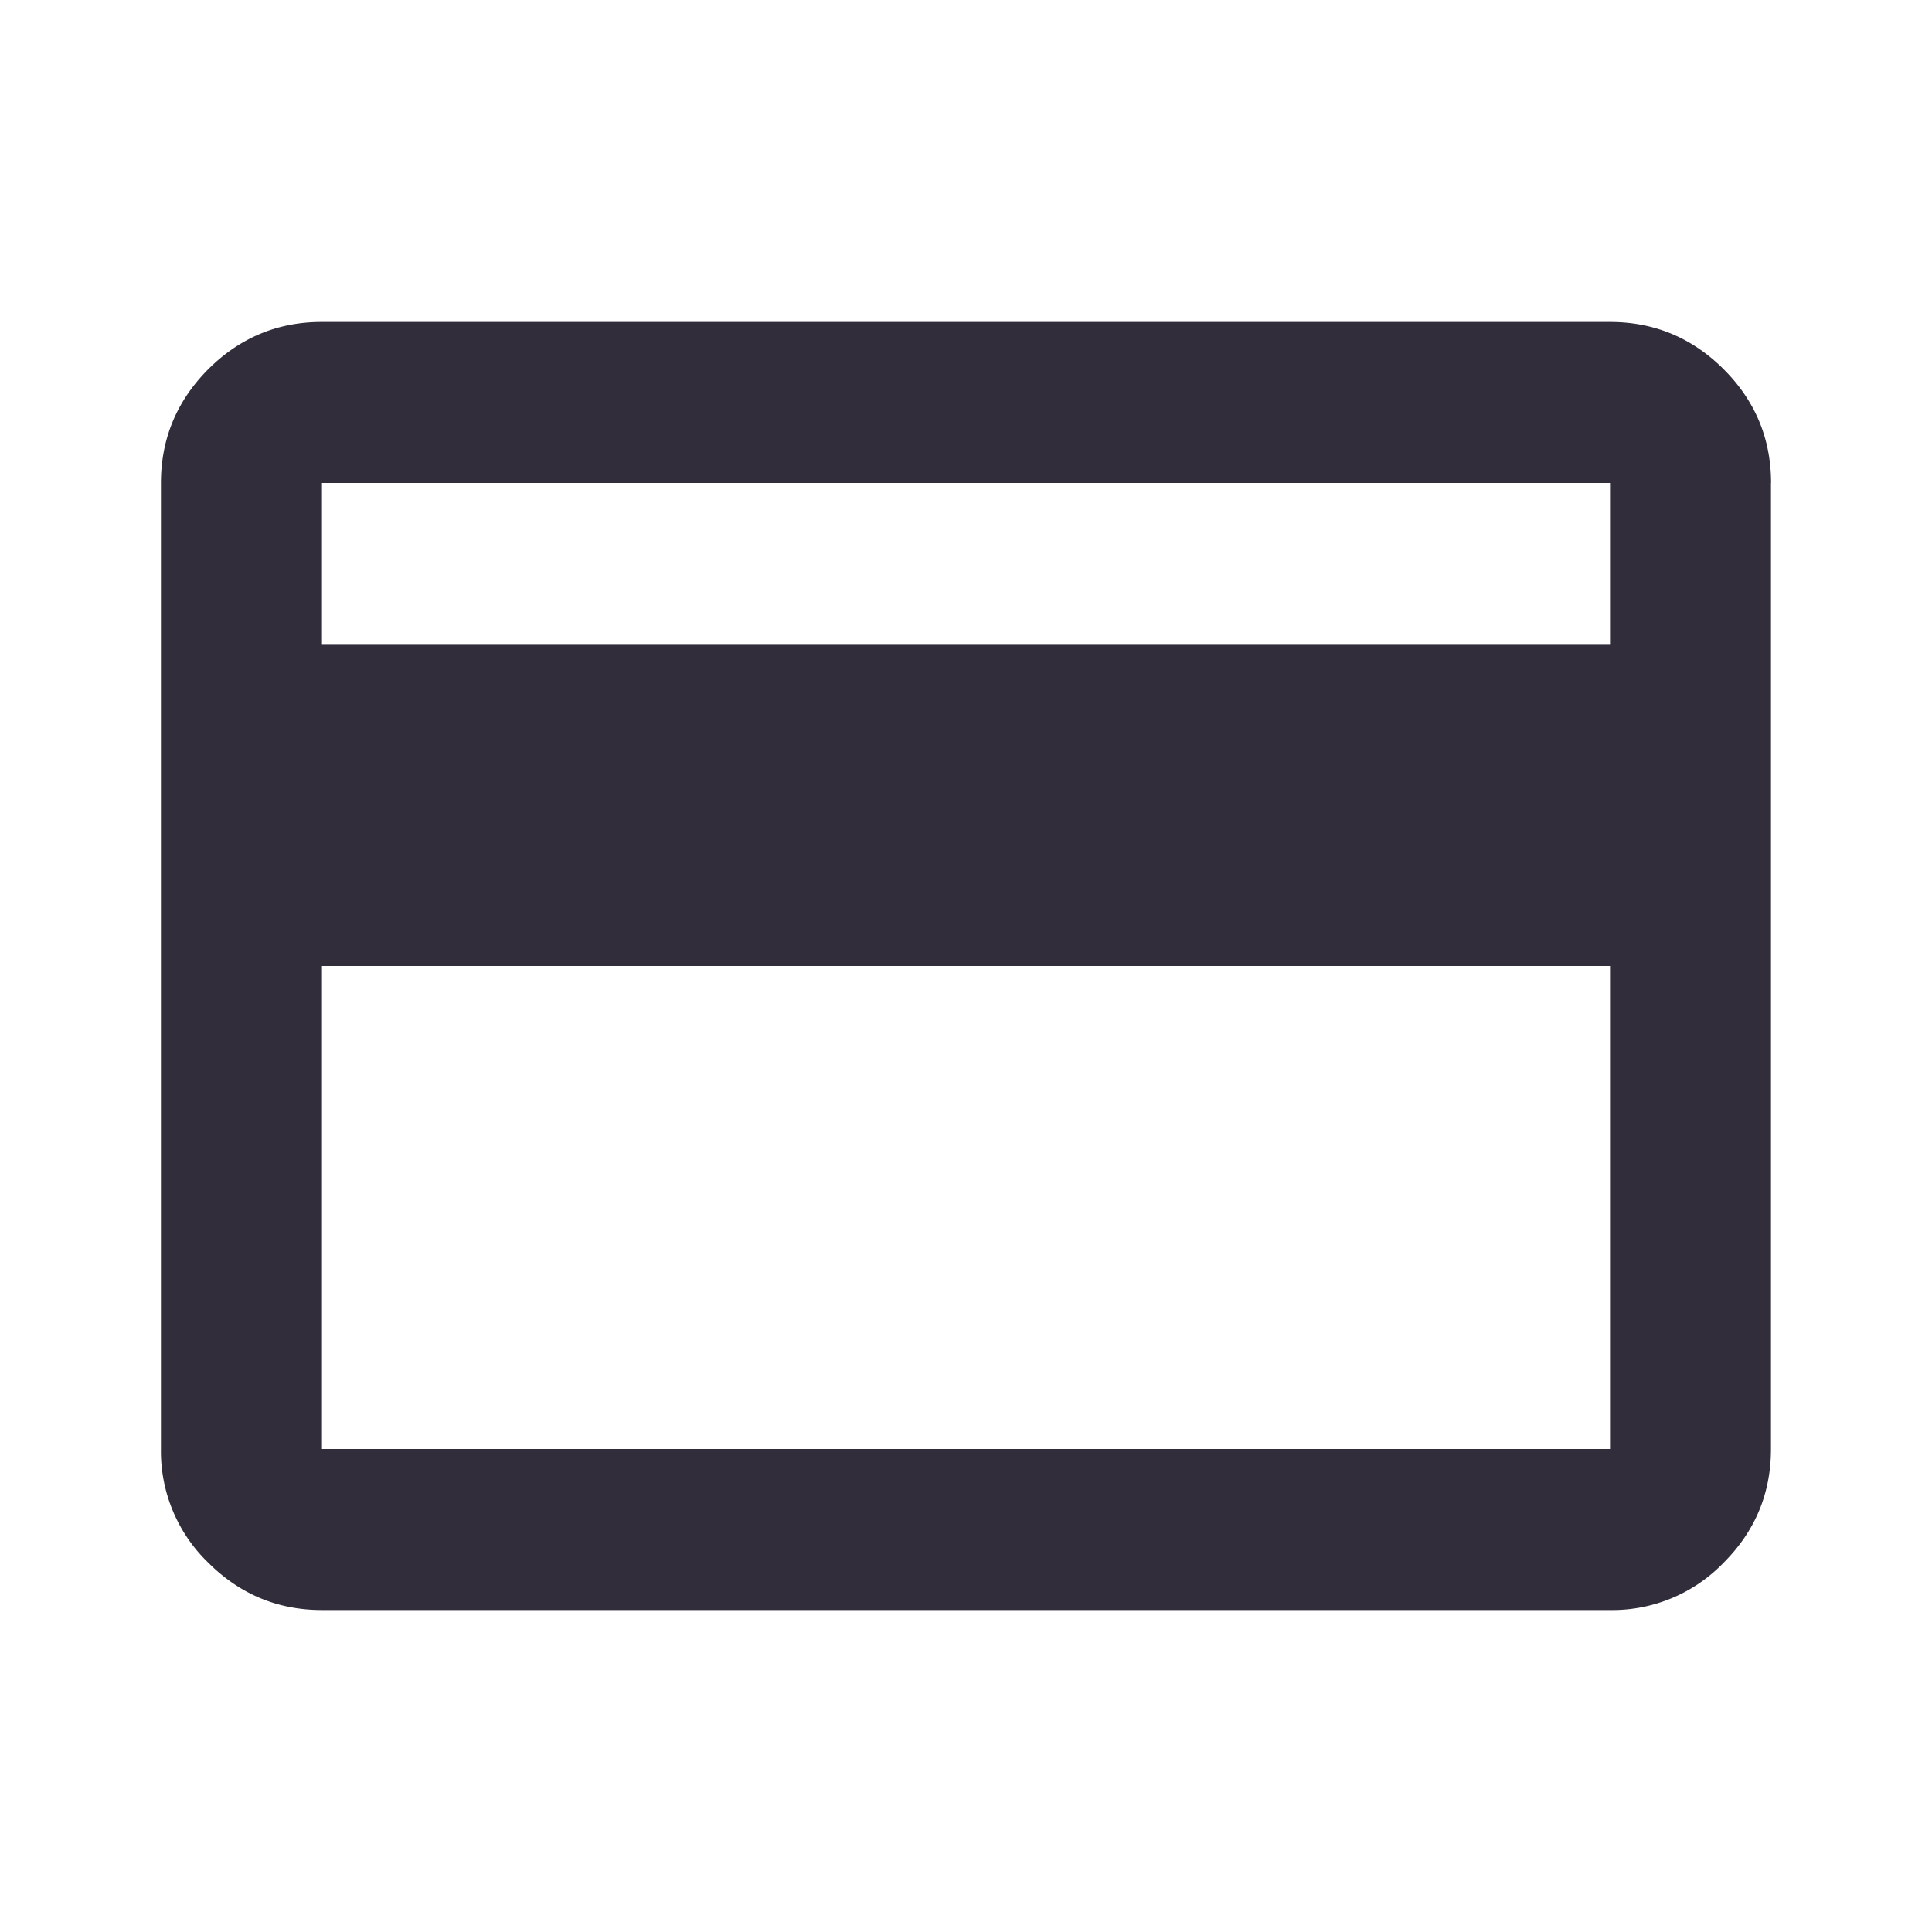 <svg width="20" height="20" fill="none" xmlns="http://www.w3.org/2000/svg"><path d="M18.333 5v10c0 .458-.163.85-.49 1.177a1.6 1.6 0 01-1.176.49H3.333c-.458 0-.85-.164-1.177-.49A1.602 1.602 0 011.666 15V5c0-.458.164-.85.49-1.178.327-.326.72-.49 1.177-.489h13.334c.458 0 .85.164 1.177.49.327.327.49.72.49 1.177zm-15 1.667h13.334V5H3.333v1.667zm0 3.333v5h13.334v-5H3.333z" fill="#312D3A"/></svg>